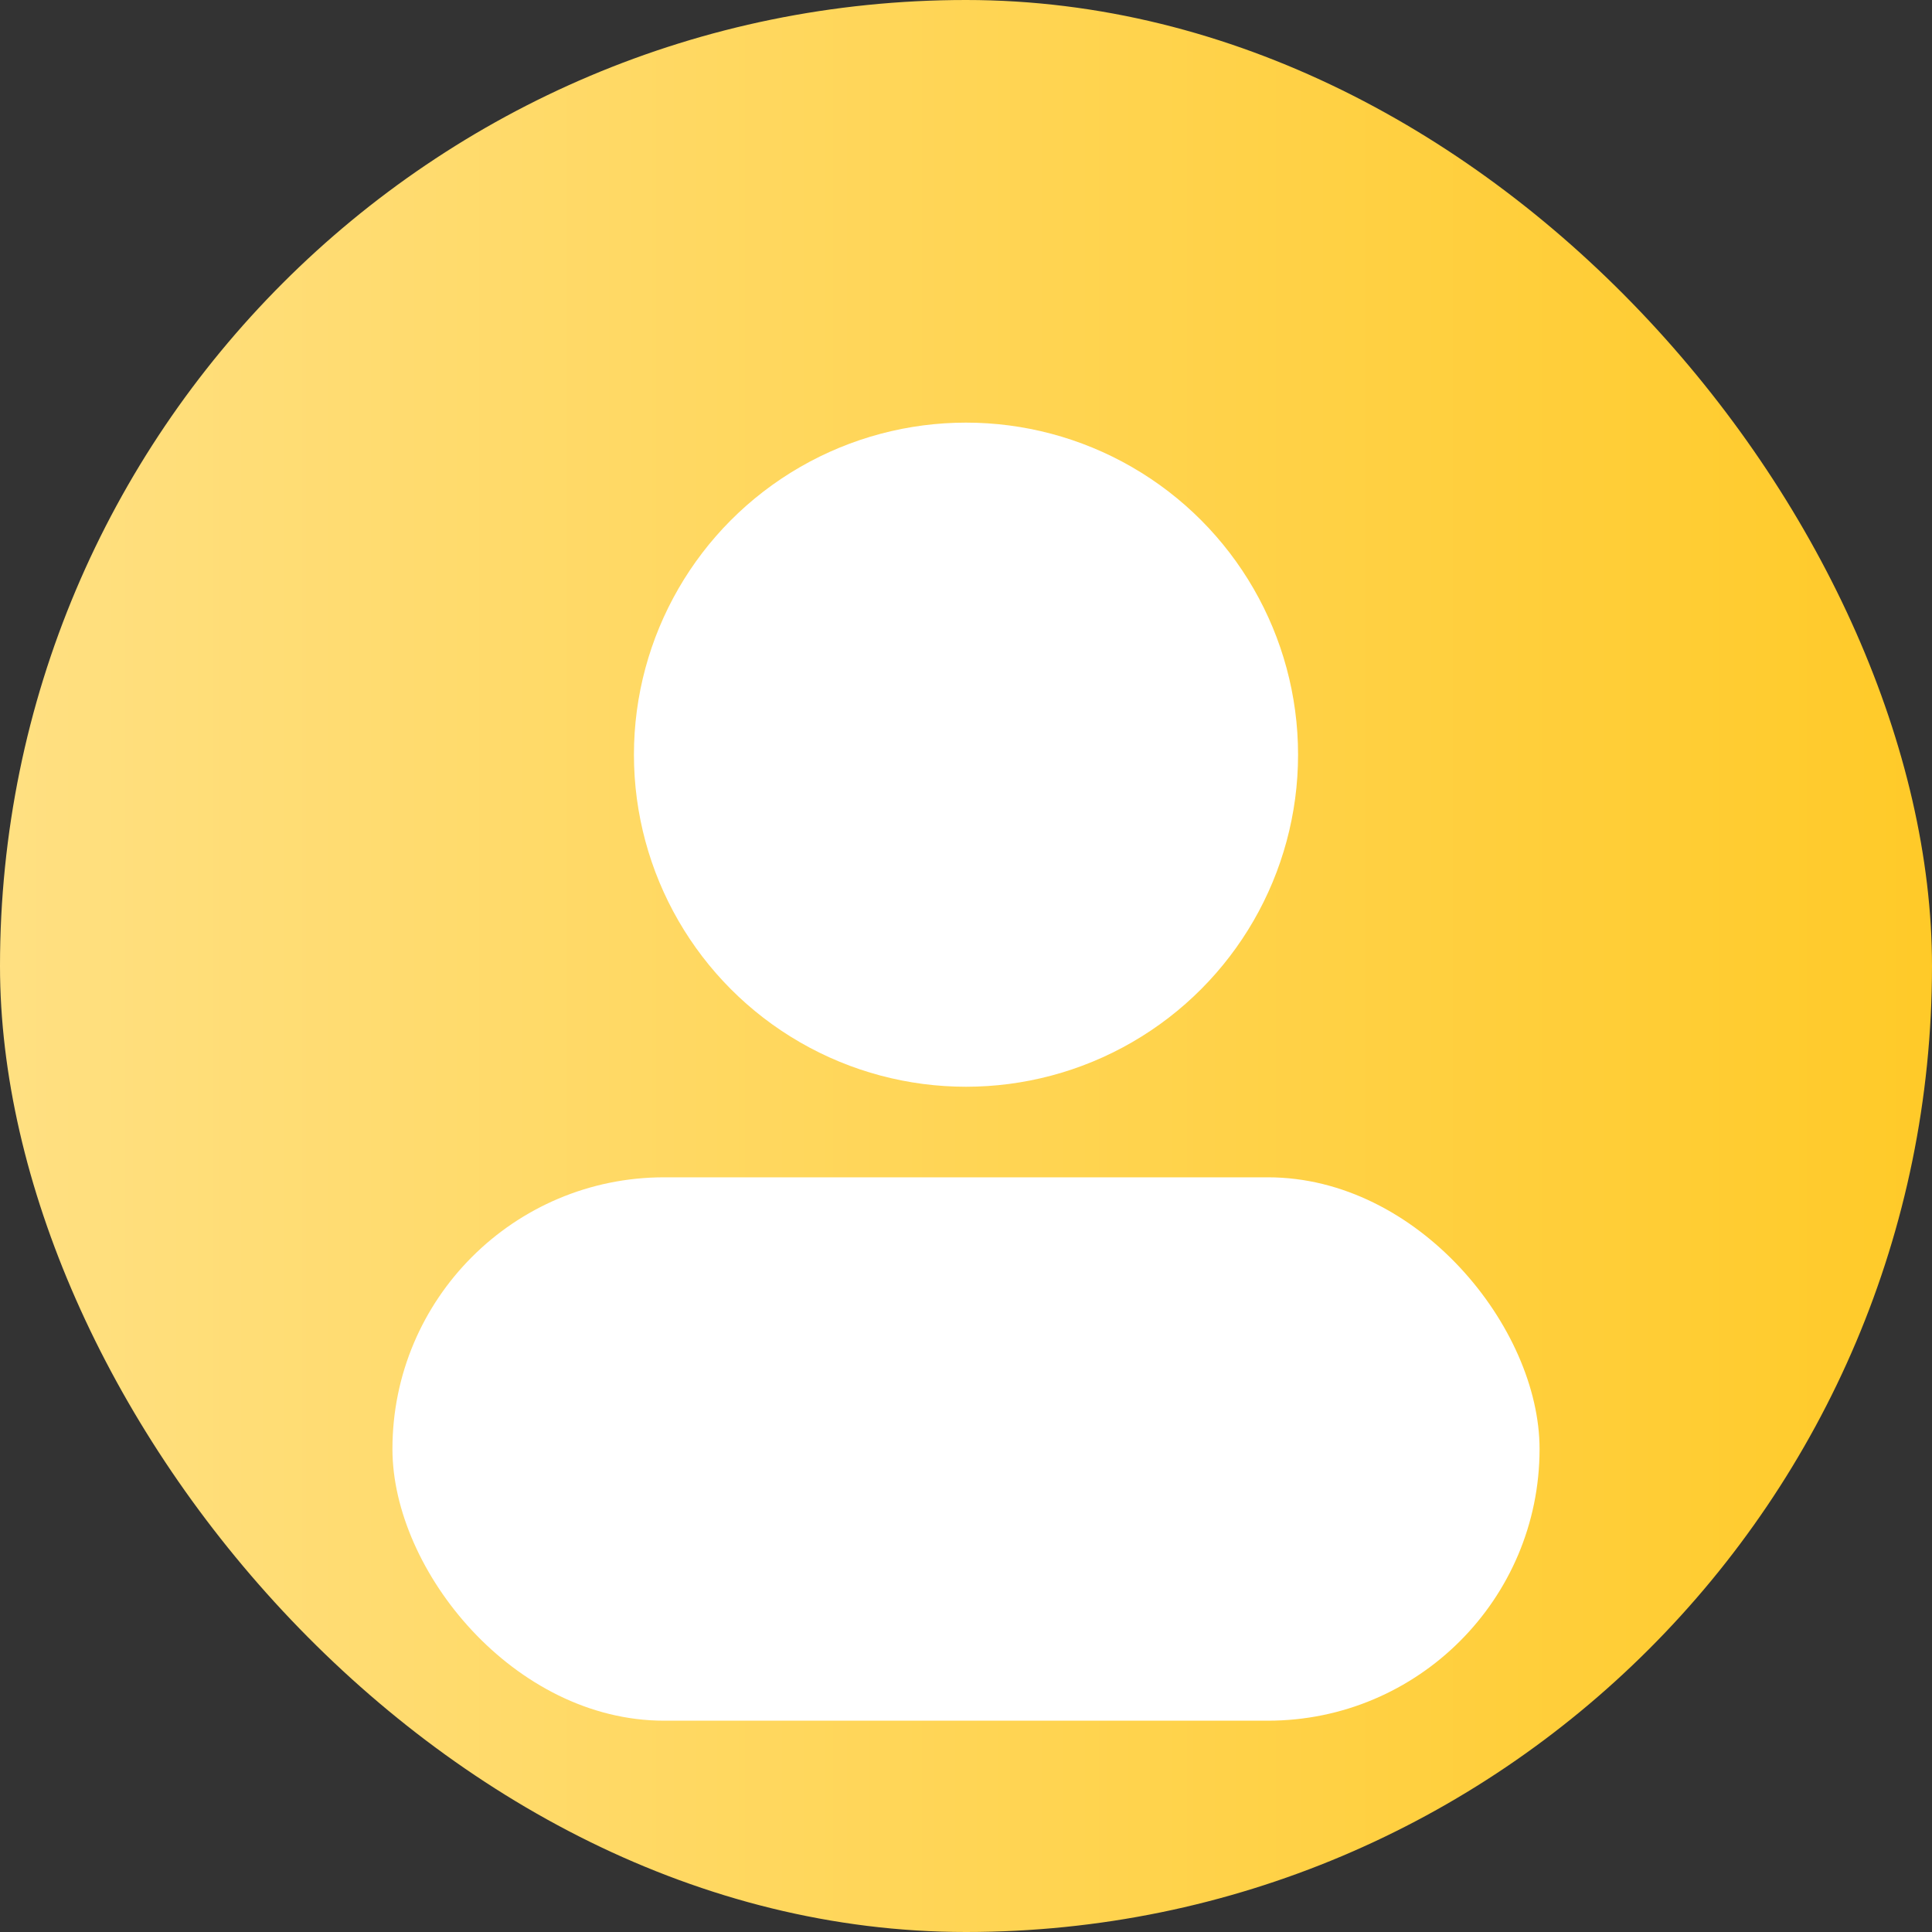 <svg viewBox="0 0 128 128" xmlns="http://www.w3.org/2000/svg">
<rect x="0" y="0" width="128" height="128" fill="#333333" stroke="none"/>
<defs><linearGradient id="g" x1="0" x2="1"><stop offset="0" stop-color="#ffe082"/><stop offset="1" stop-color="#ffca28"/></linearGradient></defs>
<rect width="128" height="128" rx="64" fill="url(#g)"/>
<circle cx="64" cy="50" r="22" fill="#fff"/>
<rect x="26" y="78" width="76" height="36" rx="18" fill="#fff"/>
</svg>